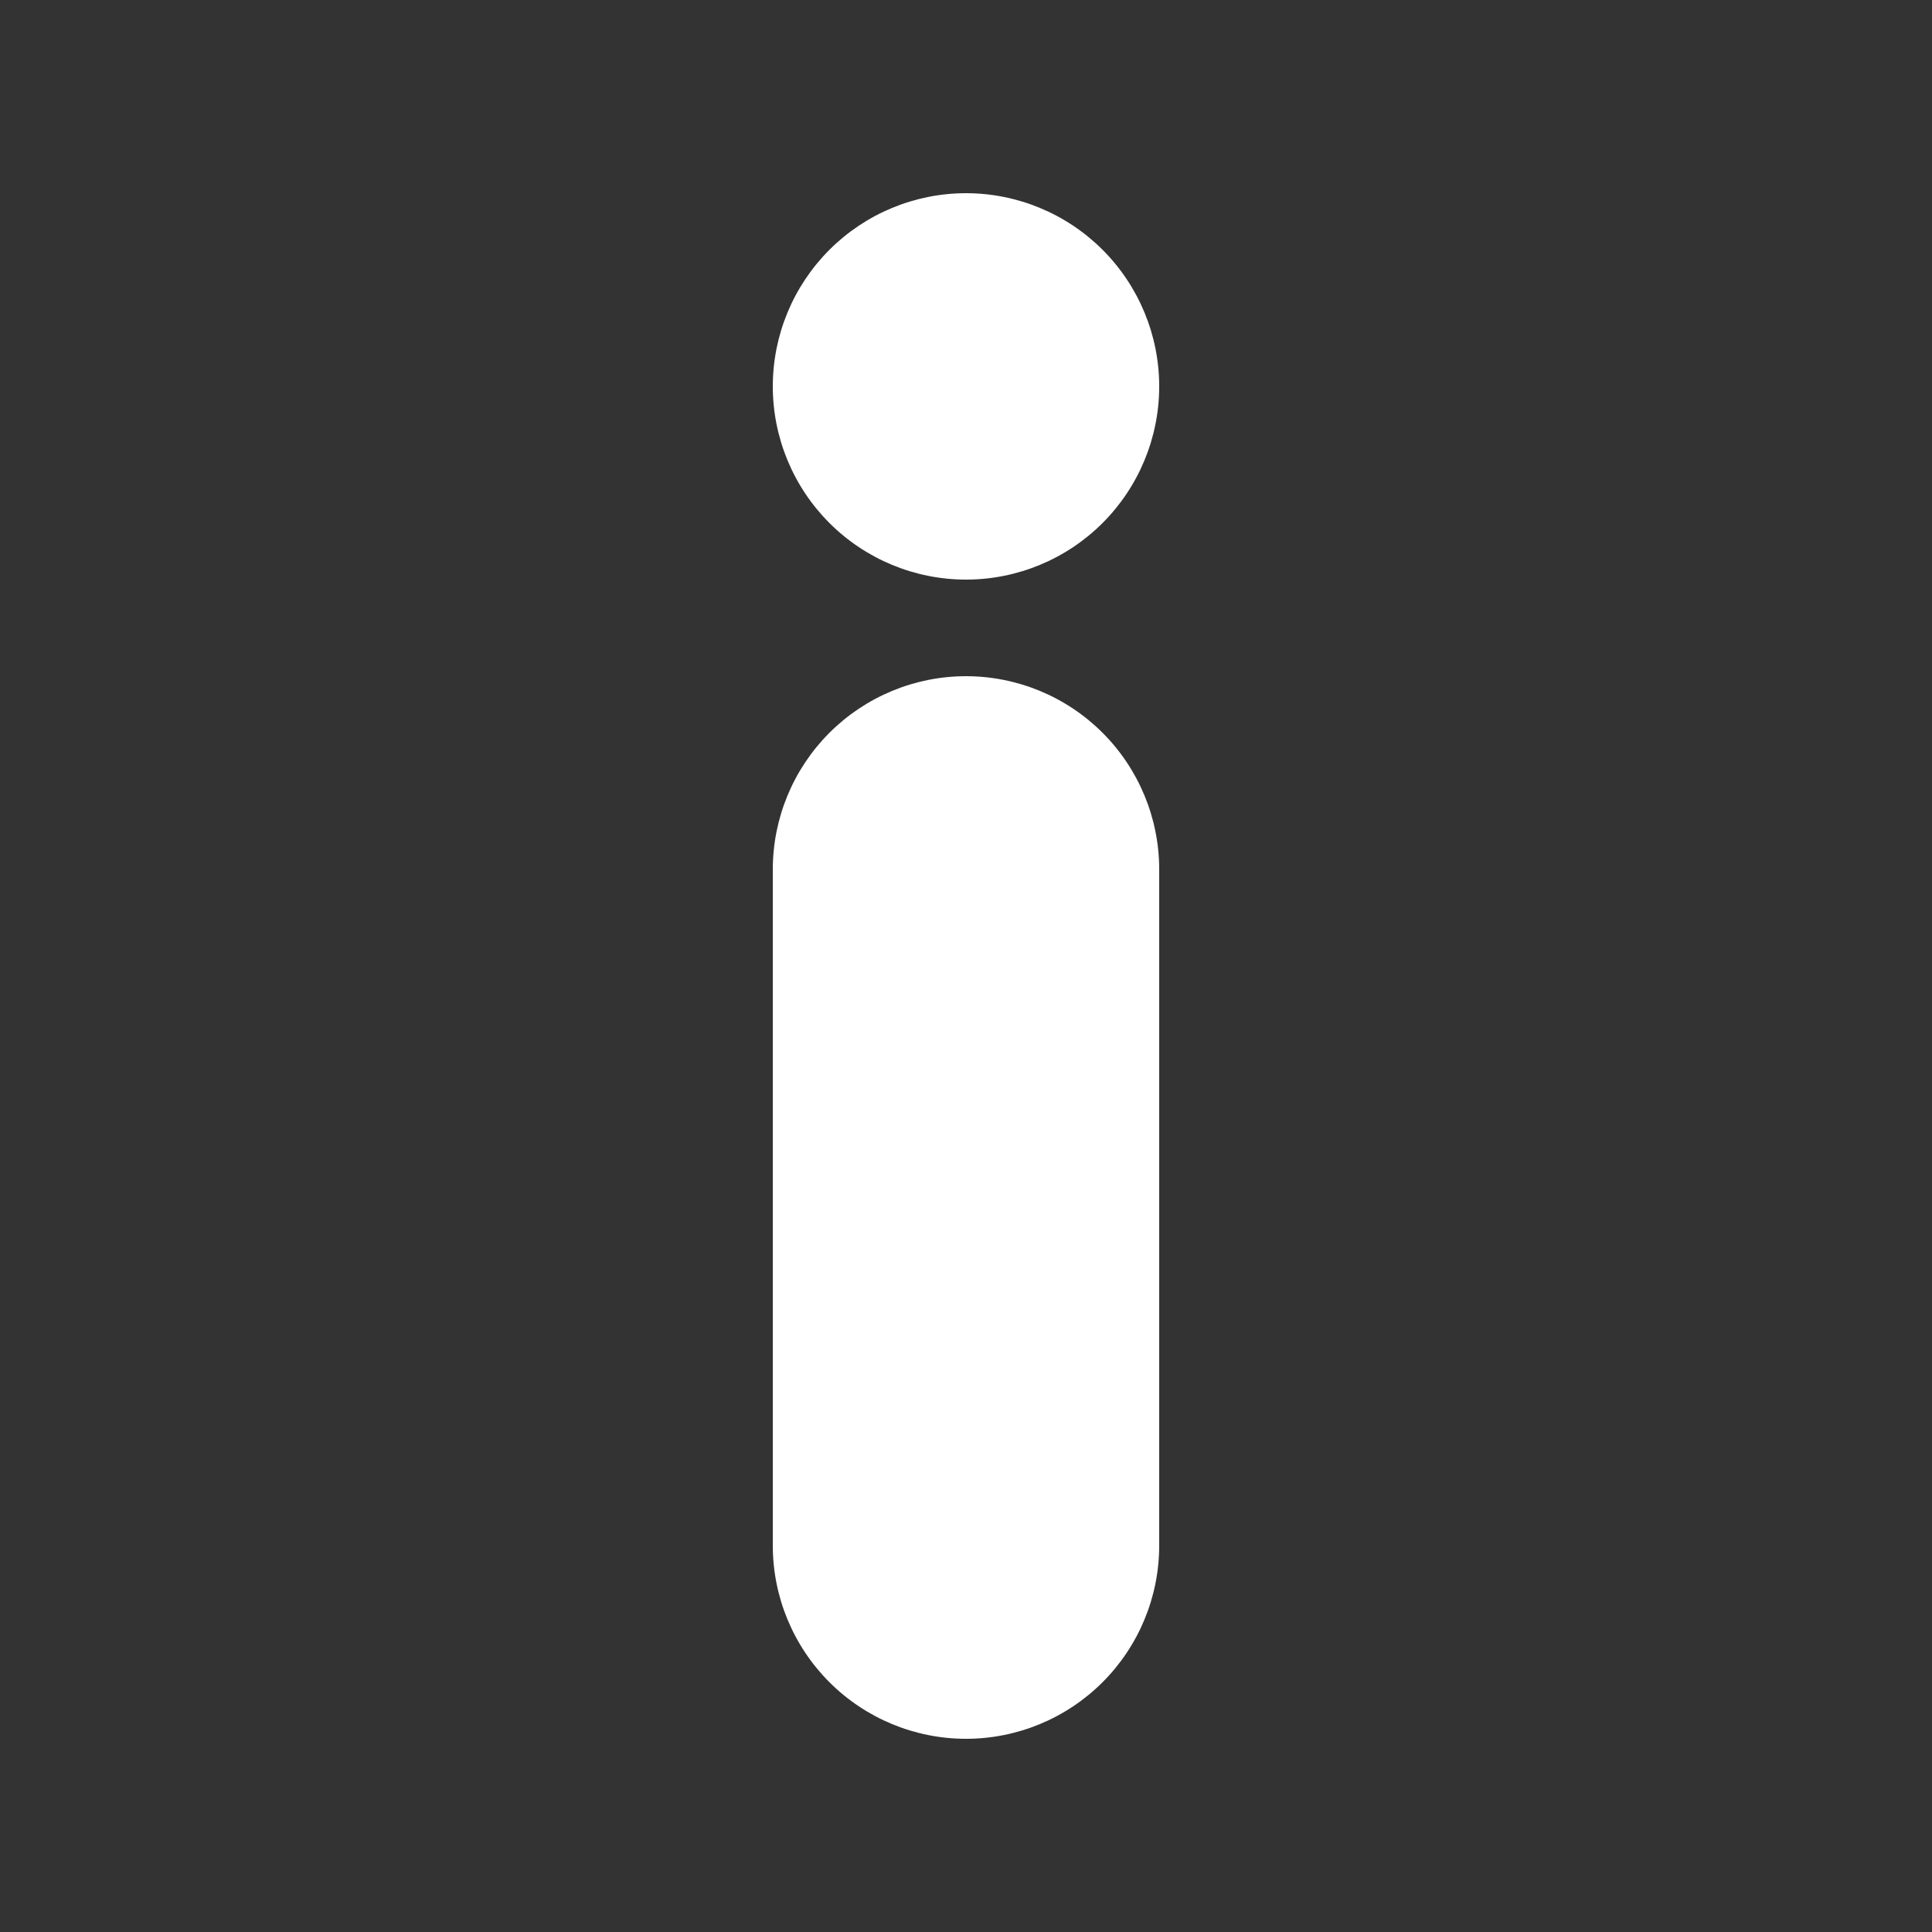 <svg width="20" height="20" viewBox="0 0 20 20" fill="none" xmlns="http://www.w3.org/2000/svg">
<rect x="0" y="0" width="20" height="20" fill="#333333" stroke="none"/>
<path fill-rule="evenodd" clip-rule="evenodd" d="M10 7C10.53 7 11.039 7.211 11.414 7.586C11.789 7.961 12 8.47 12 9V16C12 16.53 11.789 17.039 11.414 17.414C11.039 17.789 10.53 18 10 18C9.47 18 8.961 17.789 8.586 17.414C8.211 17.039 8 16.53 8 16V9C8 8.47 8.211 7.961 8.586 7.586C8.961 7.211 9.47 7 10 7Z" fill="white"/>
<path d="M12 4C12 4.53 11.789 5.039 11.414 5.414C11.039 5.789 10.53 6 10 6C9.47 6 8.961 5.789 8.586 5.414C8.211 5.039 8 4.53 8 4C8 3.47 8.211 2.961 8.586 2.586C8.961 2.211 9.47 2 10 2C10.53 2 11.039 2.211 11.414 2.586C11.789 2.961 12 3.47 12 4Z" fill="white"/>
</svg>
